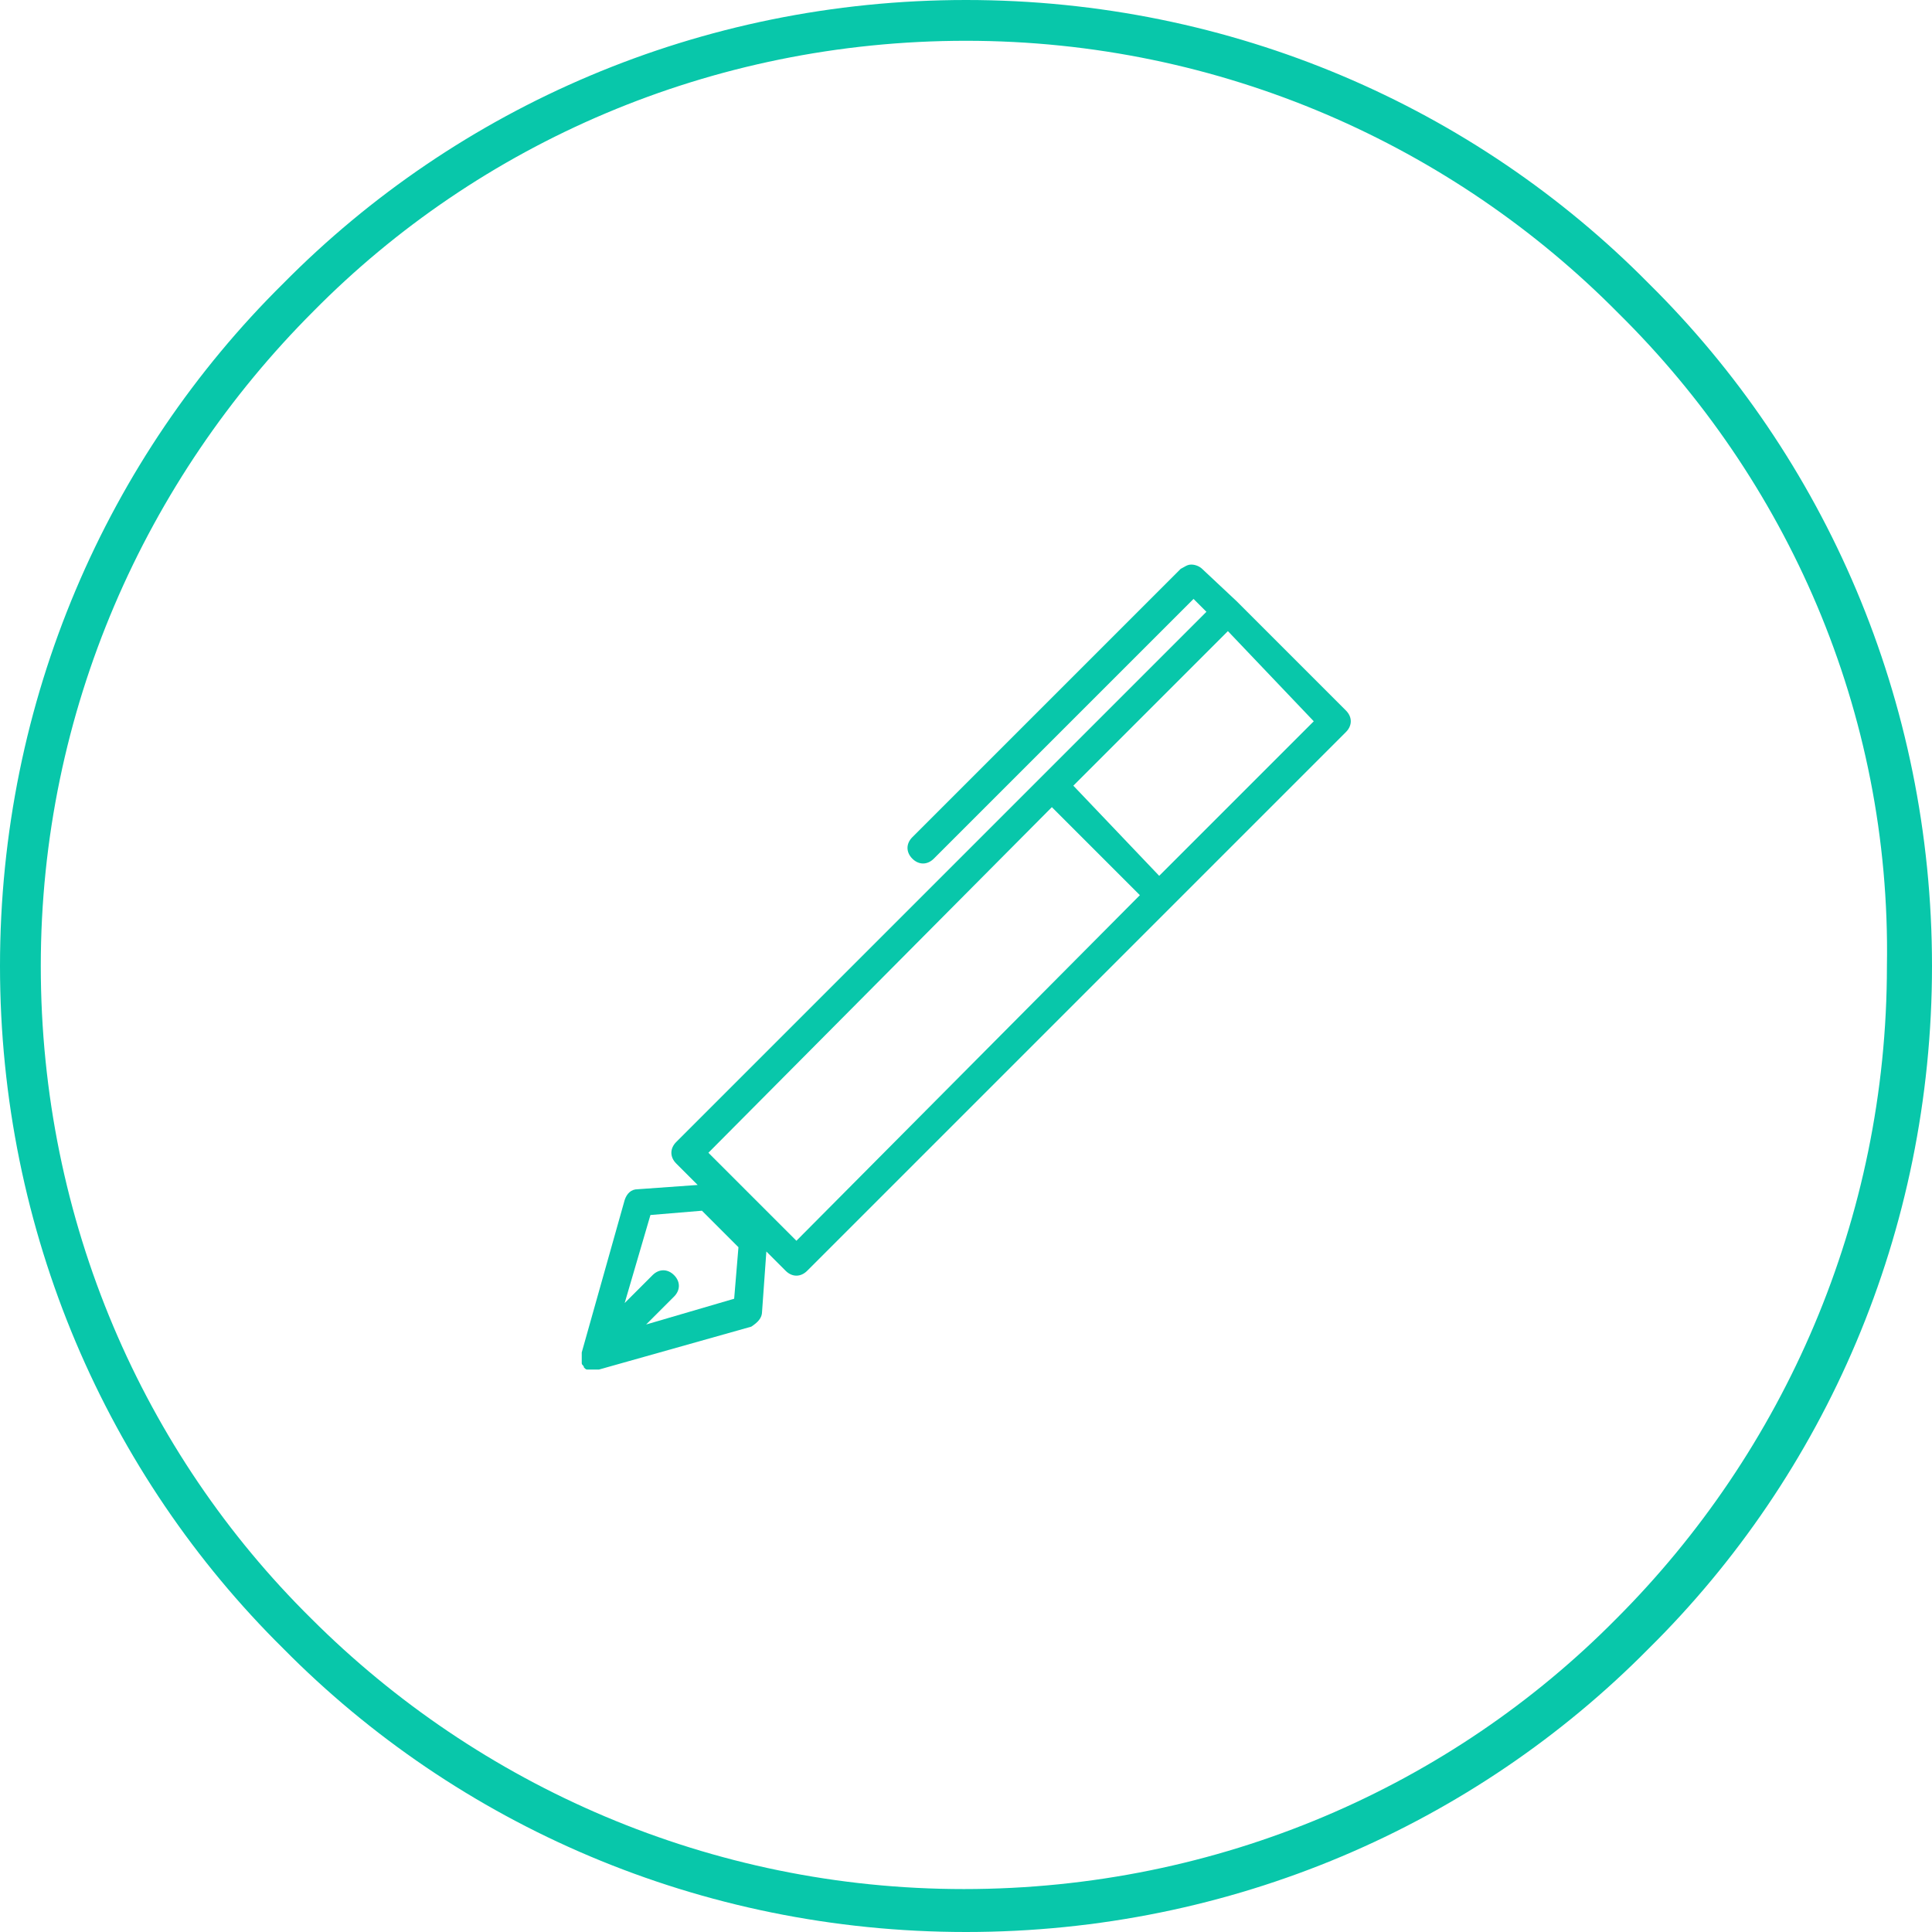 <?xml version="1.0" encoding="utf-8"?>
<!-- Generator: Adobe Illustrator 18.1.0, SVG Export Plug-In . SVG Version: 6.00 Build 0)  -->
<svg version="1.1" id="Слой_1" xmlns="http://www.w3.org/2000/svg" xmlns:xlink="http://www.w3.org/1999/xlink" x="0px" y="0px"
	 viewBox="0 0 90 90" enable-background="new 0 0 90 90" xml:space="preserve">
<g>
	<path fill="#08C7AA" d="M45,0c12.4,0,23.7,5,31.8,13.2C85,21.3,90,32.6,90,45c0,12.4-5,23.7-13.2,31.8C68.7,85,57.4,90,45,90
		c-12.4,0-23.7-5-31.8-13.2C5,68.7,0,57.4,0,45c0-12.4,5-23.7,13.2-31.8C21.3,5,32.6,0,45,0L45,0z M75.4,14.6
		C67.7,6.8,56.9,1.9,45,1.9c-11.9,0-22.7,4.8-30.4,12.6C6.8,22.3,1.9,33.1,1.9,45c0,11.9,4.8,22.7,12.6,30.4
		c7.8,7.8,18.6,12.6,30.4,12.6c11.9,0,22.7-4.8,30.4-12.6c7.8-7.8,12.6-18.6,12.6-30.4C88.1,33.1,83.2,22.3,75.4,14.6L75.4,14.6z"/>
	<path fill="#08C7AA" d="M35.5,61.1l0.2-2.8l0.9,0.9c0.3,0.3,0.7,0.3,1,0l25.1-25.1c0.3-0.3,0.3-0.7,0-1l-5.1-5.1L56,26.5
		c-0.1-0.1-0.3-0.2-0.5-0.2h0c-0.2,0-0.3,0.1-0.5,0.2L42.5,39c-0.3,0.3-0.3,0.7,0,1c0.3,0.3,0.7,0.3,1,0l12.1-12.1l0.6,0.6
		L31.5,53.2c-0.3,0.3-0.3,0.7,0,1l1,1l-2.8,0.2c-0.3,0-0.5,0.2-0.6,0.5l-2,7.1c0,0.1,0,0.1,0,0.2v0c0,0,0,0,0,0c0,0.1,0,0.1,0,0.2
		c0,0,0,0,0,0.1c0,0.1,0.1,0.1,0.1,0.2c0.1,0.1,0.1,0.1,0.2,0.1c0,0,0,0,0.1,0c0.1,0,0.1,0,0.2,0c0,0,0,0,0,0c0.1,0,0.1,0,0.2,0
		l7.1-2C35.3,61.6,35.5,61.4,35.5,61.1L35.5,61.1z M61.2,33.6l-7.2,7.2L50,36.6l7.2-7.2L61.2,33.6L61.2,33.6z M49,37.6l4.1,4.1
		L37.1,57.8l-4.1-4.1L49,37.6L49,37.6z M30.1,61.7l1.3-1.3c0.3-0.3,0.3-0.7,0-1c-0.3-0.3-0.7-0.3-1,0l-1.3,1.3l1.2-4.1l2.4-0.2
		l1.7,1.7l-0.2,2.4L30.1,61.7L30.1,61.7z"/>
</g>
</svg>
